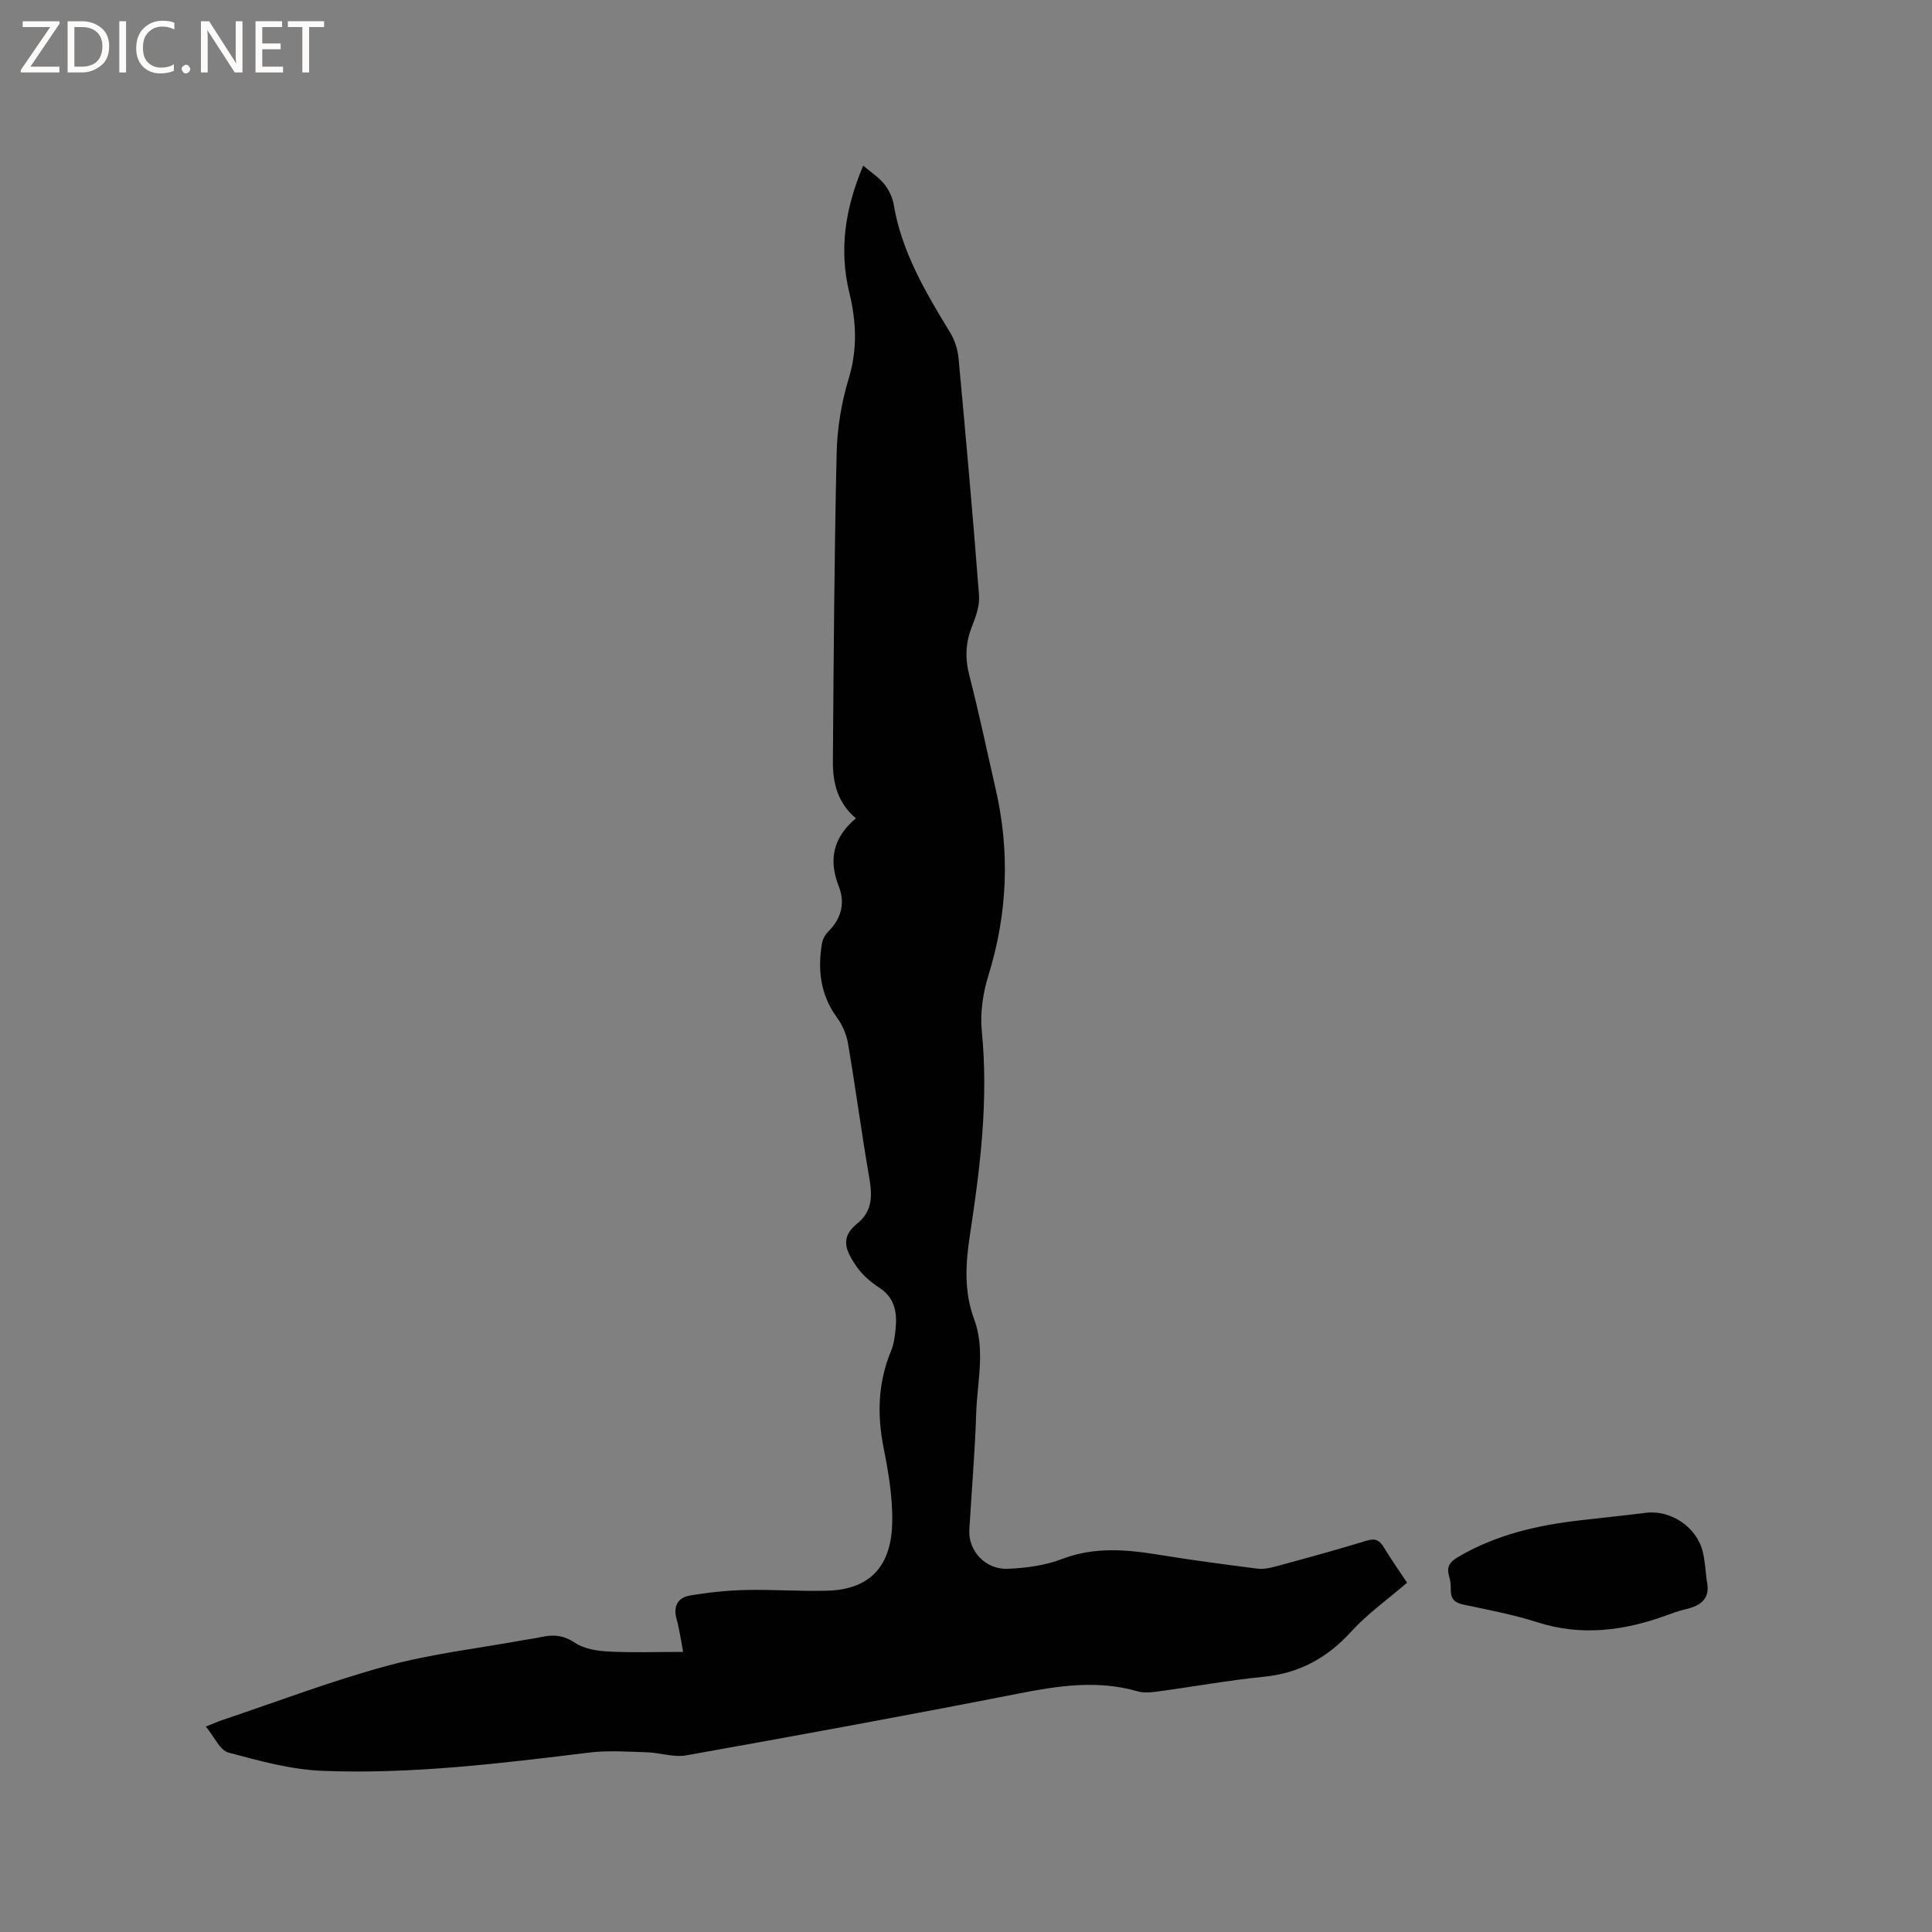 <svg enable-background="new 0 0 400 400" viewBox="0 0 400 400" xmlns="http://www.w3.org/2000/svg"><rect x="0" y="0" width="400" height="400" fill="#808080" stroke="none"/><g fill="#fcfbfa"><path d="m12.4 4.8-6.1 9h6v1.2h-8v-.5l6.1-8.9h-5.7v-1.2h7.6v.4z"/><path d="m14 15v-10.6h3c1.6 0 2.9.5 4 1.4s1.6 2.2 1.6 3.8-.5 3-1.6 3.9-2.4 1.5-4 1.5zm1.4-9.4v8.2h1.6c1.3 0 2.4-.4 3.1-1.1s1.1-1.8 1.1-3.1-.4-2.3-1.2-3-1.8-1-3.1-1z"/><path d="m26.1 4.4v10.6h-1.4v-10.6z"/><path d="m36.1 14.6c-.8.4-1.8.6-2.9.6-1.5 0-2.7-.5-3.6-1.4s-1.4-2.2-1.4-3.8c0-1.7.5-3.1 1.5-4.1s2.3-1.6 3.9-1.6c1 0 1.8.1 2.5.4v1.4c-.8-.4-1.6-.6-2.5-.6-1.2 0-2.1.4-2.9 1.2s-1.1 1.8-1.1 3.2c0 1.3.3 2.3 1 3s1.6 1.1 2.7 1.1c1 0 2-.2 2.7-.7v1.3z"/><path d="m37.6 14.3c0-.2.1-.5.3-.6s.4-.3.6-.3c.3 0 .5.1.6.3s.3.4.3.6-.1.4-.3.6-.4.3-.6.3c-.3 0-.5-.1-.6-.3s-.3-.4-.3-.6z"/><path d="m50.2 15h-1.6l-5.3-8.2c-.2-.2-.3-.5-.4-.7 0 .2.1.7.1 1.5v7.4h-1.4v-10.6h1.7l5.2 8.1c.2.4.4.6.4.7 0-.3-.1-.8-.1-1.5v-7.3h1.4z"/><path d="m58.6 15h-5.7v-10.6h5.5v1.2h-4.1v3.4h3.8v1.2h-3.8v3.6h4.3z"/><path d="m67.1 5.6h-3.1v9.4h-1.4v-9.4h-3v-1.2h7.5z"/></g><path d="m291.32 327.68c-4.12 3.55-8.23 6.45-11.53 10.09-4.97 5.46-10.73 8.65-18.11 9.38-7.27.73-14.47 2.04-21.72 3.02-1.45.2-3.05.4-4.41.01-8.33-2.41-16.47-1.16-24.76.47-22.86 4.49-45.78 8.68-68.72 12.78-2.6.46-5.43-.56-8.16-.64-3.97-.12-7.99-.42-11.91.06-18.31 2.24-36.65 4.5-55.12 3.79-6.58-.25-13.17-2.06-19.58-3.79-1.78-.48-2.93-3.27-4.68-5.38 1.52-.61 2.44-1.03 3.39-1.35 11.35-3.8 22.57-8.09 34.1-11.22 9.26-2.51 18.9-3.62 28.38-5.35 1.15-.21 2.31-.34 3.44-.6 2.54-.58 4.72-.43 7.11 1.17 1.88 1.26 4.56 1.69 6.91 1.81 5.02.26 10.06.08 15.48.08-.39-2.02-.72-4.5-1.37-6.89-.72-2.64.35-4.36 2.73-4.77 3.82-.66 7.73-1.07 11.61-1.16 5.6-.13 11.22.3 16.82.15 9.5-.24 13.37-5.72 13.51-14.24.08-5.03-.75-10.15-1.75-15.12-1.4-6.96-1.25-13.64 1.49-20.25.6-1.43.81-3.07.96-4.64.33-3.4-.17-6.43-3.44-8.53-1.75-1.13-3.45-2.61-4.63-4.31-2.27-3.28-3.51-6.02.08-8.89 3.31-2.66 3.15-5.93 2.51-9.66-1.59-9.19-2.81-18.43-4.37-27.63-.32-1.87-1.15-3.83-2.27-5.36-3.44-4.71-4.07-9.9-3.12-15.42.15-.87.68-1.81 1.31-2.44 2.7-2.69 3.51-5.91 2.16-9.34-2.19-5.56-1.13-10.16 3.55-14.09-3.78-3.16-4.81-7.34-4.77-11.76.16-21.31.29-42.63.78-63.93.12-5.14 1-10.41 2.49-15.32 1.84-6.05 1.59-11.83.14-17.79-2.16-8.87-.91-17.43 2.87-26.32 1.61 1.37 3.21 2.39 4.34 3.79.96 1.19 1.72 2.77 1.98 4.28 1.65 9.86 6.64 18.2 11.71 26.54.94 1.55 1.54 3.49 1.71 5.3 1.52 16.35 2.98 32.7 4.24 49.07.16 2.08-.65 4.36-1.45 6.38-1.35 3.39-1.48 6.62-.56 10.18 2.01 7.79 3.65 15.67 5.45 23.52 2.99 13 2.46 25.81-1.5 38.59-1.13 3.65-1.74 7.75-1.37 11.53 1.41 14.19-.31 28.15-2.44 42.09-.91 5.95-1.3 11.74.84 17.5 2.39 6.44.64 13.03.44 19.54-.25 8.05-.96 16.09-1.42 24.13-.25 4.33 3.32 8.26 7.96 8.06 3.76-.16 7.7-.67 11.19-2.01 6.77-2.6 13.43-1.98 20.26-.87 6.69 1.09 13.42 1.98 20.14 2.84 1.21.16 2.53-.08 3.73-.4 6.33-1.72 12.67-3.44 18.94-5.37 1.81-.56 2.68-.14 3.59 1.36 1.58 2.61 3.35 5.11 4.82 7.33z" fill="#010102"/><path d="m353.36 327.25c.85 3.74-1.2 5.2-4.41 5.93-1.44.33-2.83.87-4.22 1.37-8.67 3.1-17.36 4.22-26.4 1.33-5.02-1.61-10.25-2.58-15.42-3.68-1.78-.38-2.54-1.22-2.54-2.98 0-.95-.05-1.94-.33-2.83-.61-1.97.1-3.01 1.85-4.04 7.84-4.61 16.43-6.58 25.32-7.59 4.52-.52 9.04-.99 13.56-1.55 5.16-.64 10.54 2.95 11.77 8.09.48 1.93.56 3.96.82 5.95z" fill="#010102"/></svg>
